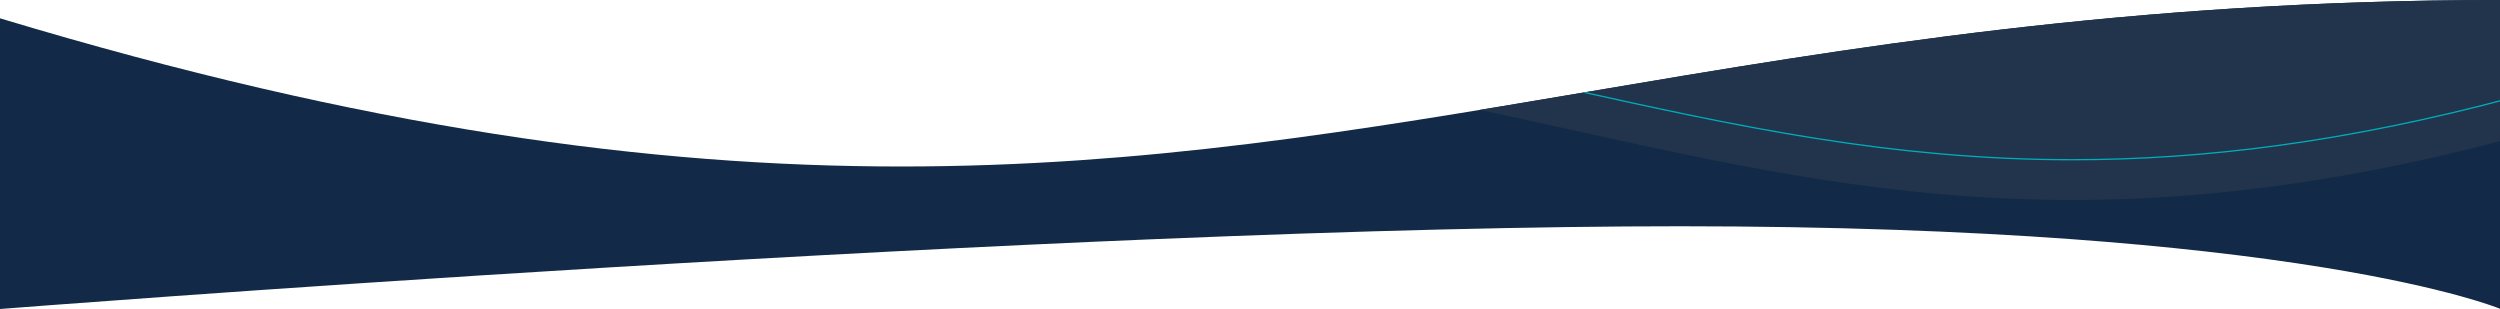<svg xmlns="http://www.w3.org/2000/svg" xmlns:xlink="http://www.w3.org/1999/xlink" width="1920" height="237.315" viewBox="0 0 1920 237.315">
  <defs>
    <clipPath id="clip-path">
      <path id="Subtraction_5" data-name="Subtraction 5" d="M0,227.315V14.057C34.754,24.531,69.349,34.386,102.825,43.349c32.832,8.79,65.557,16.981,97.266,24.346,31.055,7.213,62.061,13.848,92.157,19.721,29.418,5.741,58.856,10.928,87.5,15.417,27.93,4.377,55.951,8.224,83.284,11.433,26.59,3.122,53.345,5.736,79.521,7.77,25.379,1.972,51.019,3.462,76.206,4.427,24.314.932,48.99,1.4,73.34,1.4h.02c22.943,0,46.338-.42,69.534-1.247,22.179-.791,44.941-1.983,67.653-3.542,42.061-2.888,85.01-7.061,131.3-12.759,86.326-10.627,169.916-24.777,258.415-39.759,100.458-17.006,204.337-34.591,318.9-47.971,29.6-3.457,59.21-6.541,88-9.166,30.886-2.815,62.037-5.212,92.589-7.124,32.416-2.028,65.325-3.585,97.814-4.626C1850.5.577,1885.38.015,1920,0V227.114c-2.517-1-12.137-4.651-30.324-9.678-12.536-3.464-26.628-6.893-41.885-10.191-19.076-4.124-40.031-8.053-62.285-11.679-56.646-9.232-121.986-16.588-194.207-21.865-42.894-3.133-88.7-5.557-136.144-7.2-52.218-1.813-107.727-2.733-164.985-2.733-109.557,0-245.581,3.343-404.293,9.937-127,5.275-268.7,12.63-421.164,21.86-135.645,8.21-254.93,16.419-331.113,21.859C55.085,223.027,5.407,226.892,0,227.315Z" transform="translate(2 536.78)" fill="#122a47"/>
    </clipPath>
  </defs>
  <g id="Group_11452" data-name="Group 11452" transform="translate(-2 -526.78)">
    <path id="Subtraction_2" data-name="Subtraction 2" d="M0,227.315H0V4.057C34.744,14.528,69.339,24.383,102.825,33.349c32.832,8.79,65.557,16.981,97.266,24.346,31.053,7.212,62.059,13.848,92.157,19.721,29.418,5.741,58.856,10.928,87.5,15.417,27.926,4.377,55.947,8.223,83.284,11.433,26.585,3.121,53.339,5.735,79.521,7.77,25.385,1.973,51.025,3.462,76.206,4.427,24.32.932,49,1.4,73.34,1.4h.02c22.937,0,46.331-.42,69.534-1.247,22.182-.791,44.943-1.983,67.653-3.542,42.06-2.887,85.008-7.061,131.3-12.759,86.311-10.625,169.9-24.775,258.4-39.756l.014,0c100.458-17.006,204.337-34.591,318.9-47.971,29.612-3.459,59.22-6.542,88-9.166C1656.8.608,1687.949-1.789,1718.51-3.7c32.413-2.028,65.322-3.585,97.814-4.626C1850.508-9.423,1885.39-9.985,1920-10V227.114c-2.518-1-12.143-4.653-30.324-9.678-12.542-3.465-26.634-6.894-41.885-10.191-19.074-4.124-40.03-8.053-62.285-11.679-56.646-9.232-121.987-16.588-194.207-21.865-42.888-3.133-88.694-5.557-136.144-7.2-52.215-1.814-107.724-2.733-164.985-2.733-109.551,0-245.575,3.343-404.293,9.937-127.009,5.276-268.709,12.631-421.164,21.86-135.645,8.21-254.93,16.419-331.113,21.859C54.748,223.051,5.372,226.9,0,227.315Z" transform="translate(2 536.78)" fill="#122a47"/>
    <g id="Mask_Group_4" data-name="Mask Group 4" transform="translate(0 -10)" clip-path="url(#clip-path)">
      <g id="Group_11450" data-name="Group 11450" transform="translate(0 3.585)">
        <path id="Subtraction_4" data-name="Subtraction 4" d="M494.662,156.4c-17.126,0-34.543-.4-51.771-1.182-16.451-.748-33.295-1.875-50.059-3.349-31-2.726-62.482-6.659-96.235-12.026-28.227-4.488-58.7-10.1-93.163-17.167-30.91-6.336-62.276-13.26-92.61-19.956l-.38-.084c-5.529-1.22-11.247-2.482-16.888-3.724C59.136,91.333,30.056,85.051,0,79.031,70.225,66.889,125.13,57.936,178.032,50c67.12-10.074,129.433-18.226,190.5-24.922A3965.7,3965.7,0,0,1,805.145,1.083C805.175.365,807.709,0,812.672,0c8.4,0,21.191,1.072,21.318,1.083v107.3c-31.843,8.549-63.462,16.033-93.982,22.245-29.445,5.993-58.814,11-87.294,14.867-27.323,3.715-54.741,6.513-81.487,8.315C545.738,155.528,519.978,156.4,494.662,156.4Z" transform="translate(1098.791 530.355)" fill="#21344b"/>
        <g id="Subtraction_3" data-name="Subtraction 3" transform="translate(1098.791 499.962)" fill="none" stroke-linecap="round" stroke-linejoin="round">
          <path d="M494.662,156.4c-17.126,0-34.543-.4-51.771-1.182-16.451-.748-33.295-1.875-50.059-3.349-31-2.726-62.482-6.659-96.235-12.026-28.227-4.488-58.7-10.1-93.163-17.167-30.91-6.336-62.276-13.26-92.61-19.956l-.38-.084c-5.529-1.22-11.247-2.482-16.888-3.724C59.136,91.333,30.056,85.051,0,79.031,70.225,66.889,125.13,57.936,178.032,50c67.12-10.074,129.433-18.226,190.5-24.922A3965.7,3965.7,0,0,1,805.145,1.083C805.175.365,807.709,0,812.672,0c8.4,0,21.191,1.072,21.318,1.083v107.3c-31.843,8.549-63.462,16.033-93.982,22.245-29.445,5.993-58.814,11-87.294,14.867-27.323,3.715-54.741,6.513-81.487,8.315C545.738,155.528,519.978,156.4,494.662,156.4Z" stroke="none"/>
          <path d="M 494.662 156.399 L 494.662 155.399 C 519.957 155.399 545.695 154.528 571.161 152.812 C 597.886 151.011 625.279 148.216 652.58 144.504 C 681.03 140.637 710.378 135.639 739.809 129.648 C 770.073 123.488 801.419 116.076 832.99 107.616 L 832.99 2.005 C 829.913 1.761 819.733 1 812.672 1 C 810.657 1 809.036 1.061 807.855 1.183 C 806.723 1.299 806.232 1.448 806.043 1.525 C 805.879 1.856 805.538 2.083 805.145 2.083 C 658.611 2.083 515.83 9.929 368.641 26.069 C 307.587 32.764 245.286 40.914 178.181 50.985 C 126.585 58.729 73.12 67.431 5.442 79.106 C 33.65 84.805 61.34 90.794 93.773 97.936 C 99.568 99.211 105.461 100.512 110.661 101.66 L 111.07 101.75 C 141.39 108.443 172.743 115.363 203.636 121.696 C 238.089 128.758 268.548 134.371 296.755 138.855 C 330.487 144.218 361.944 148.149 392.921 150.872 C 409.674 152.345 426.502 153.471 442.937 154.218 C 460.148 155.002 477.551 155.399 494.662 155.399 L 494.662 156.399 M 494.662 156.399 C 477.536 156.399 460.12 156.001 442.892 155.217 C 426.44 154.469 409.597 153.342 392.833 151.868 C 361.832 149.143 330.351 145.209 296.598 139.843 C 268.371 135.355 237.898 129.74 203.435 122.676 C 172.525 116.339 141.159 109.416 110.825 102.72 L 110.446 102.636 C 104.916 101.416 99.198 100.154 93.558 98.912 C 59.136 91.333 30.056 85.051 6.07638867222704e-06 79.031 C 70.225 66.889 125.13 57.936 178.032 49.997 C 245.152 39.923 307.465 31.771 368.532 25.075 C 515.757 8.931 658.574 1.083 805.145 1.083 C 805.175 0.365 807.709 -4.258897388353944e-05 812.672 -4.258897388353944e-05 C 821.068 -4.258897388353944e-05 833.864 1.072 833.99 1.083 L 833.99 108.383 C 802.147 116.932 770.528 124.416 740.008 130.628 C 710.563 136.622 681.194 141.624 652.714 145.495 C 625.391 149.21 597.973 152.008 571.228 153.81 C 545.738 155.528 519.978 156.399 494.662 156.399 Z" stroke="none" fill="#00adbb"/>
        </g>
      </g>
    </g>
  </g>
</svg>
